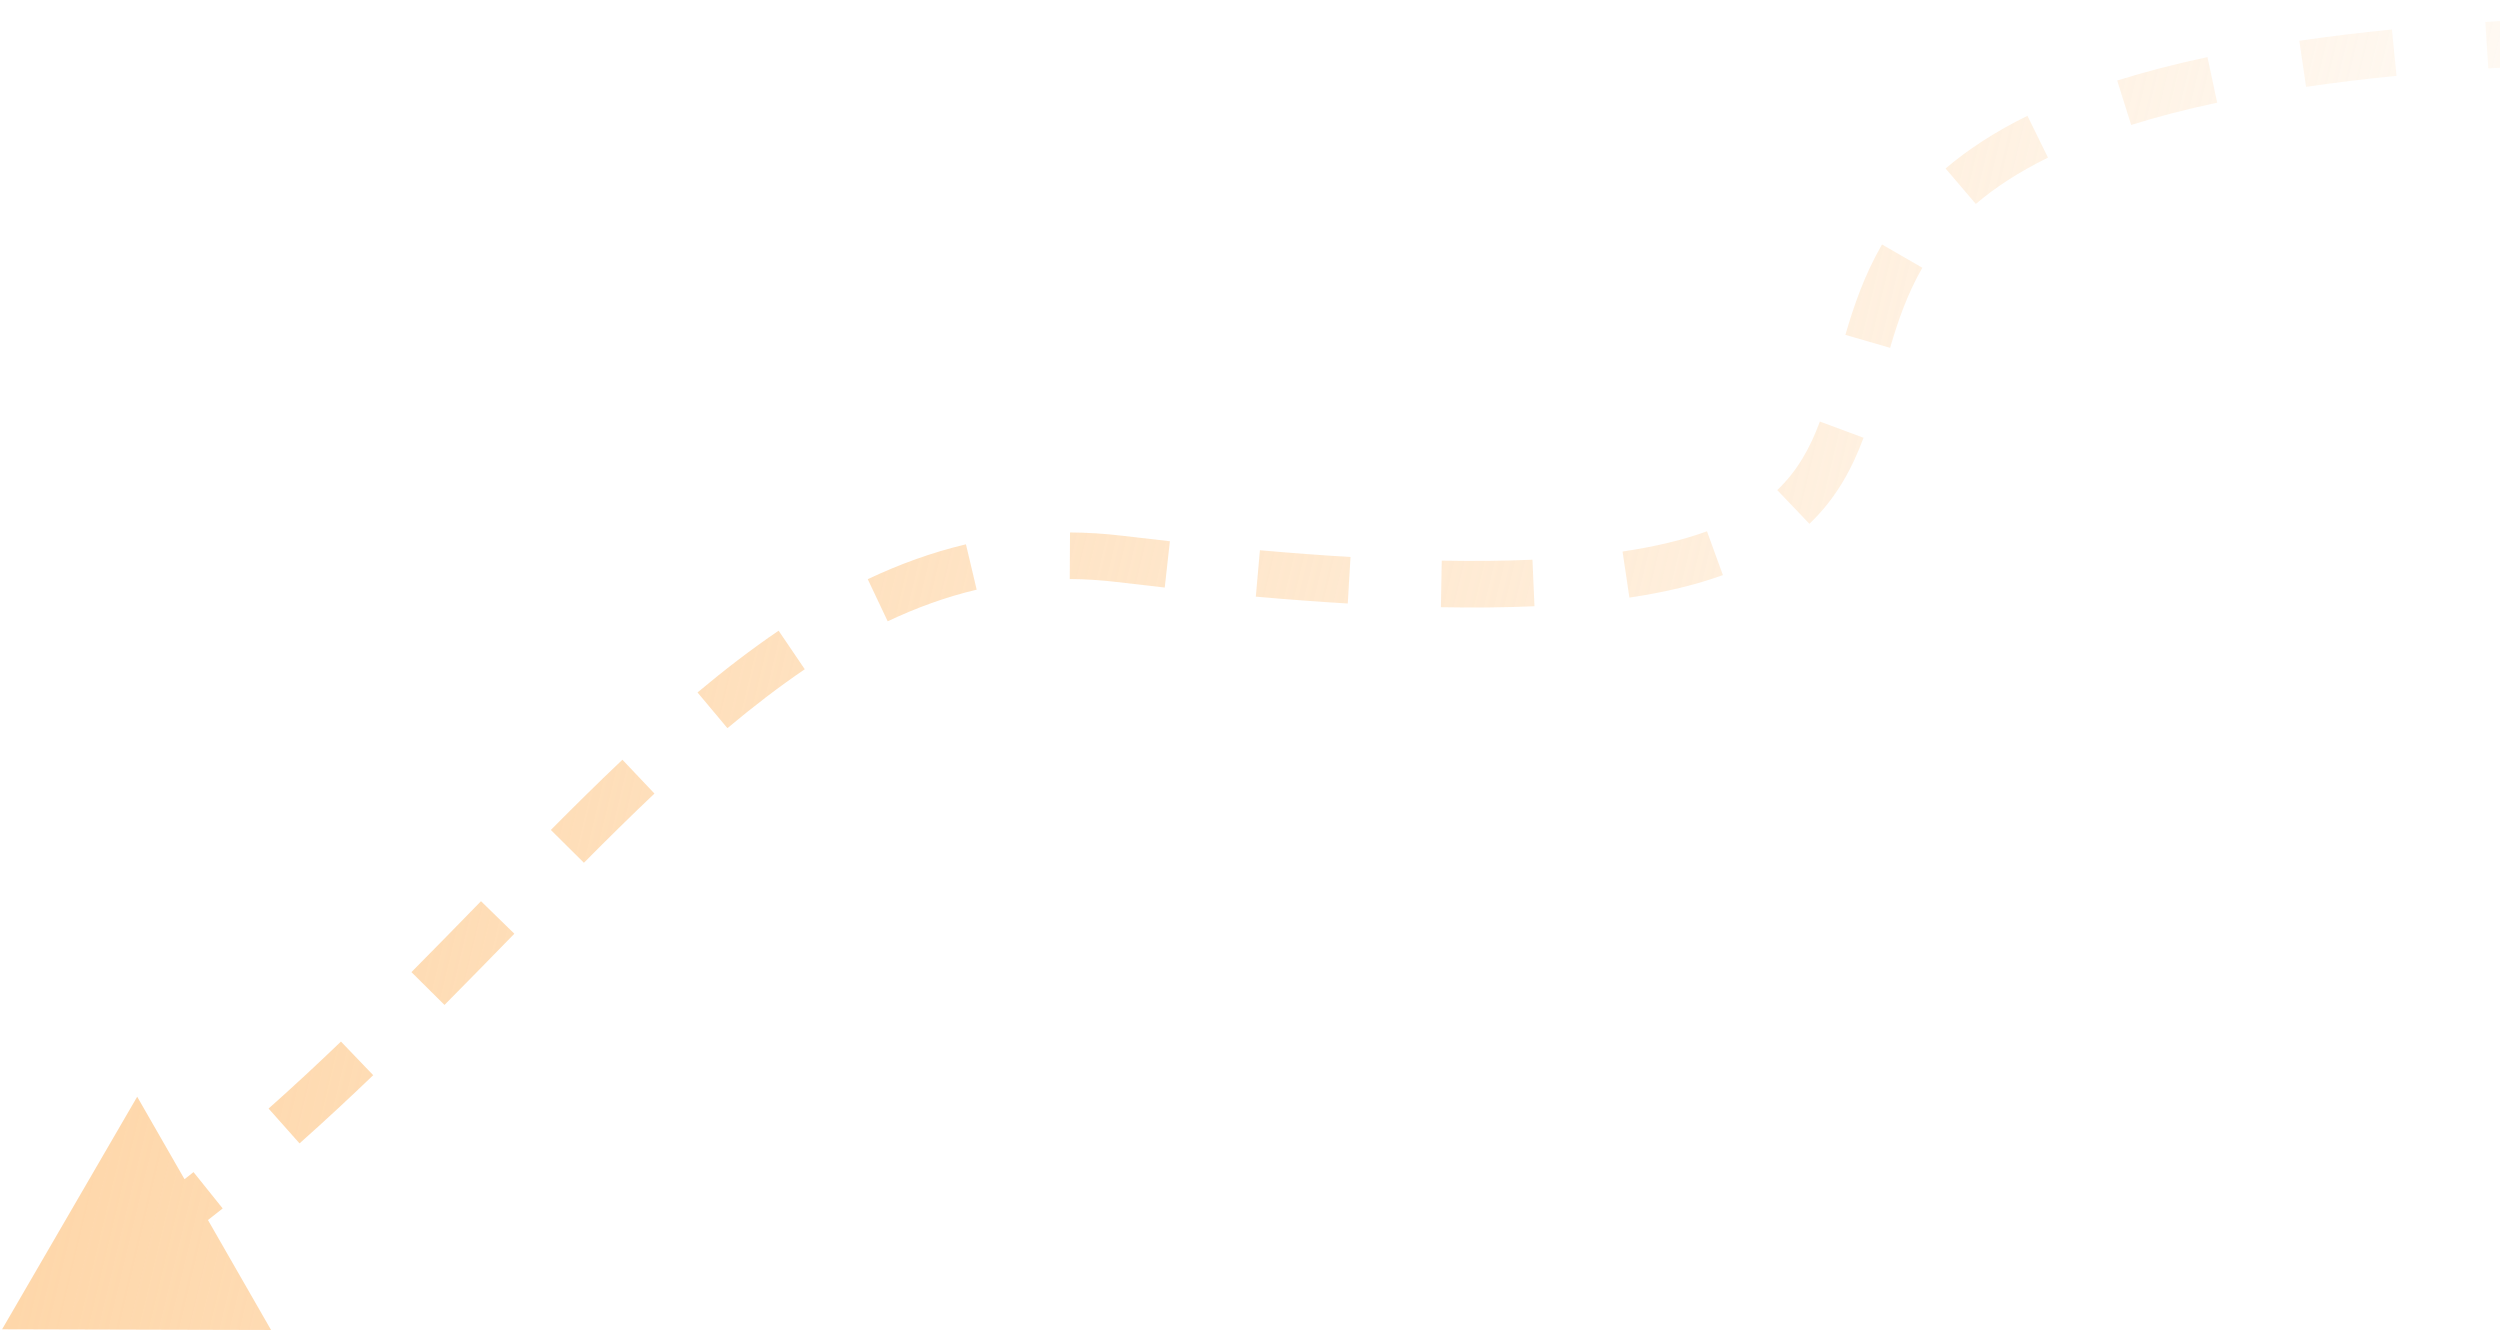 <svg width="161" height="86" viewBox="0 0 161 86" fill="none" xmlns="http://www.w3.org/2000/svg">
<path d="M72.105 35.993L72.284 34.503L72.105 35.993ZM0.135 85.606L17.456 85.651L8.835 70.629L0.135 85.606ZM186.914 1.1C185.865 1.071 184.832 1.046 183.816 1.026L183.755 4.025C184.764 4.046 185.789 4.07 186.832 4.099L186.914 1.1ZM177.917 0.95C175.83 0.94 173.821 0.949 171.886 0.976L171.927 3.976C173.843 3.949 175.834 3.94 177.902 3.95L177.917 0.95ZM165.985 1.121C163.915 1.196 161.94 1.294 160.055 1.413L160.246 4.407C162.101 4.289 164.048 4.193 166.093 4.119L165.985 1.121ZM154.04 1.898C151.922 2.109 149.937 2.352 148.077 2.625L148.512 5.593C150.322 5.327 152.26 5.09 154.336 4.884L154.04 1.898ZM142.16 3.677C140.028 4.132 138.098 4.636 136.348 5.186L137.247 8.048C138.896 7.53 140.735 7.048 142.786 6.611L142.16 3.677ZM130.567 7.458C128.455 8.496 126.725 9.634 125.296 10.851L127.242 13.134C128.46 12.097 129.976 11.091 131.891 10.15L130.567 7.458ZM121.201 15.744C120.071 17.701 119.388 19.691 118.843 21.565L121.724 22.402C122.242 20.62 122.846 18.896 123.799 17.244L121.201 15.744ZM117.2 27.148C116.57 28.847 115.76 30.317 114.455 31.562L116.526 33.733C118.266 32.073 119.284 30.155 120.012 28.192L117.2 27.148ZM109.931 34.216C108.461 34.749 106.676 35.193 104.492 35.519L104.934 38.486C107.272 38.138 109.258 37.651 110.954 37.036L109.931 34.216ZM98.69 36.046C96.921 36.123 94.98 36.145 92.849 36.106L92.794 39.105C94.979 39.145 96.982 39.123 98.82 39.043L98.69 36.046ZM86.973 35.871C85.143 35.763 83.201 35.618 81.139 35.436L80.875 38.424C82.963 38.609 84.934 38.755 86.796 38.866L86.973 35.871ZM75.34 34.856C74.345 34.746 73.327 34.629 72.284 34.503L71.926 37.482C72.978 37.608 74.006 37.727 75.01 37.838L75.34 34.856ZM72.284 34.503C71.139 34.366 70.015 34.296 68.909 34.29L68.892 37.29C69.882 37.295 70.893 37.358 71.926 37.482L72.284 34.503ZM62.207 35.054C60.024 35.571 57.922 36.334 55.883 37.3L57.167 40.011C59.037 39.126 60.941 38.437 62.898 37.974L62.207 35.054ZM50.143 40.617C48.373 41.819 46.637 43.156 44.92 44.594L46.846 46.894C48.503 45.506 50.158 44.233 51.828 43.1L50.143 40.617ZM40.084 48.927C38.551 50.378 37.018 51.893 35.474 53.449L37.604 55.562C39.135 54.019 40.645 52.528 42.147 51.106L40.084 48.927ZM30.976 58.037C29.505 59.546 28.016 61.073 26.496 62.604L28.625 64.718C30.156 63.175 31.654 61.64 33.124 60.132L30.976 58.037ZM21.958 67.077C20.441 68.532 18.89 69.975 17.297 71.392L19.29 73.634C20.917 72.188 22.496 70.718 24.035 69.242L21.958 67.077ZM12.463 75.483C10.831 76.792 9.153 78.063 7.42 79.283L9.147 81.736C10.936 80.476 12.665 79.168 14.34 77.823L12.463 75.483Z" fill="url(#paint0_linear_24_719)"/>
<defs>
<linearGradient id="paint0_linear_24_719" x1="162.56" y1="100.311" x2="5.631" y2="62.686" gradientUnits="userSpaceOnUse">
<stop stop-color="#FED7AA" stop-opacity="0"/>
<stop offset="1" stop-color="#FED7AA"/>
</linearGradient>
</defs>
</svg>

